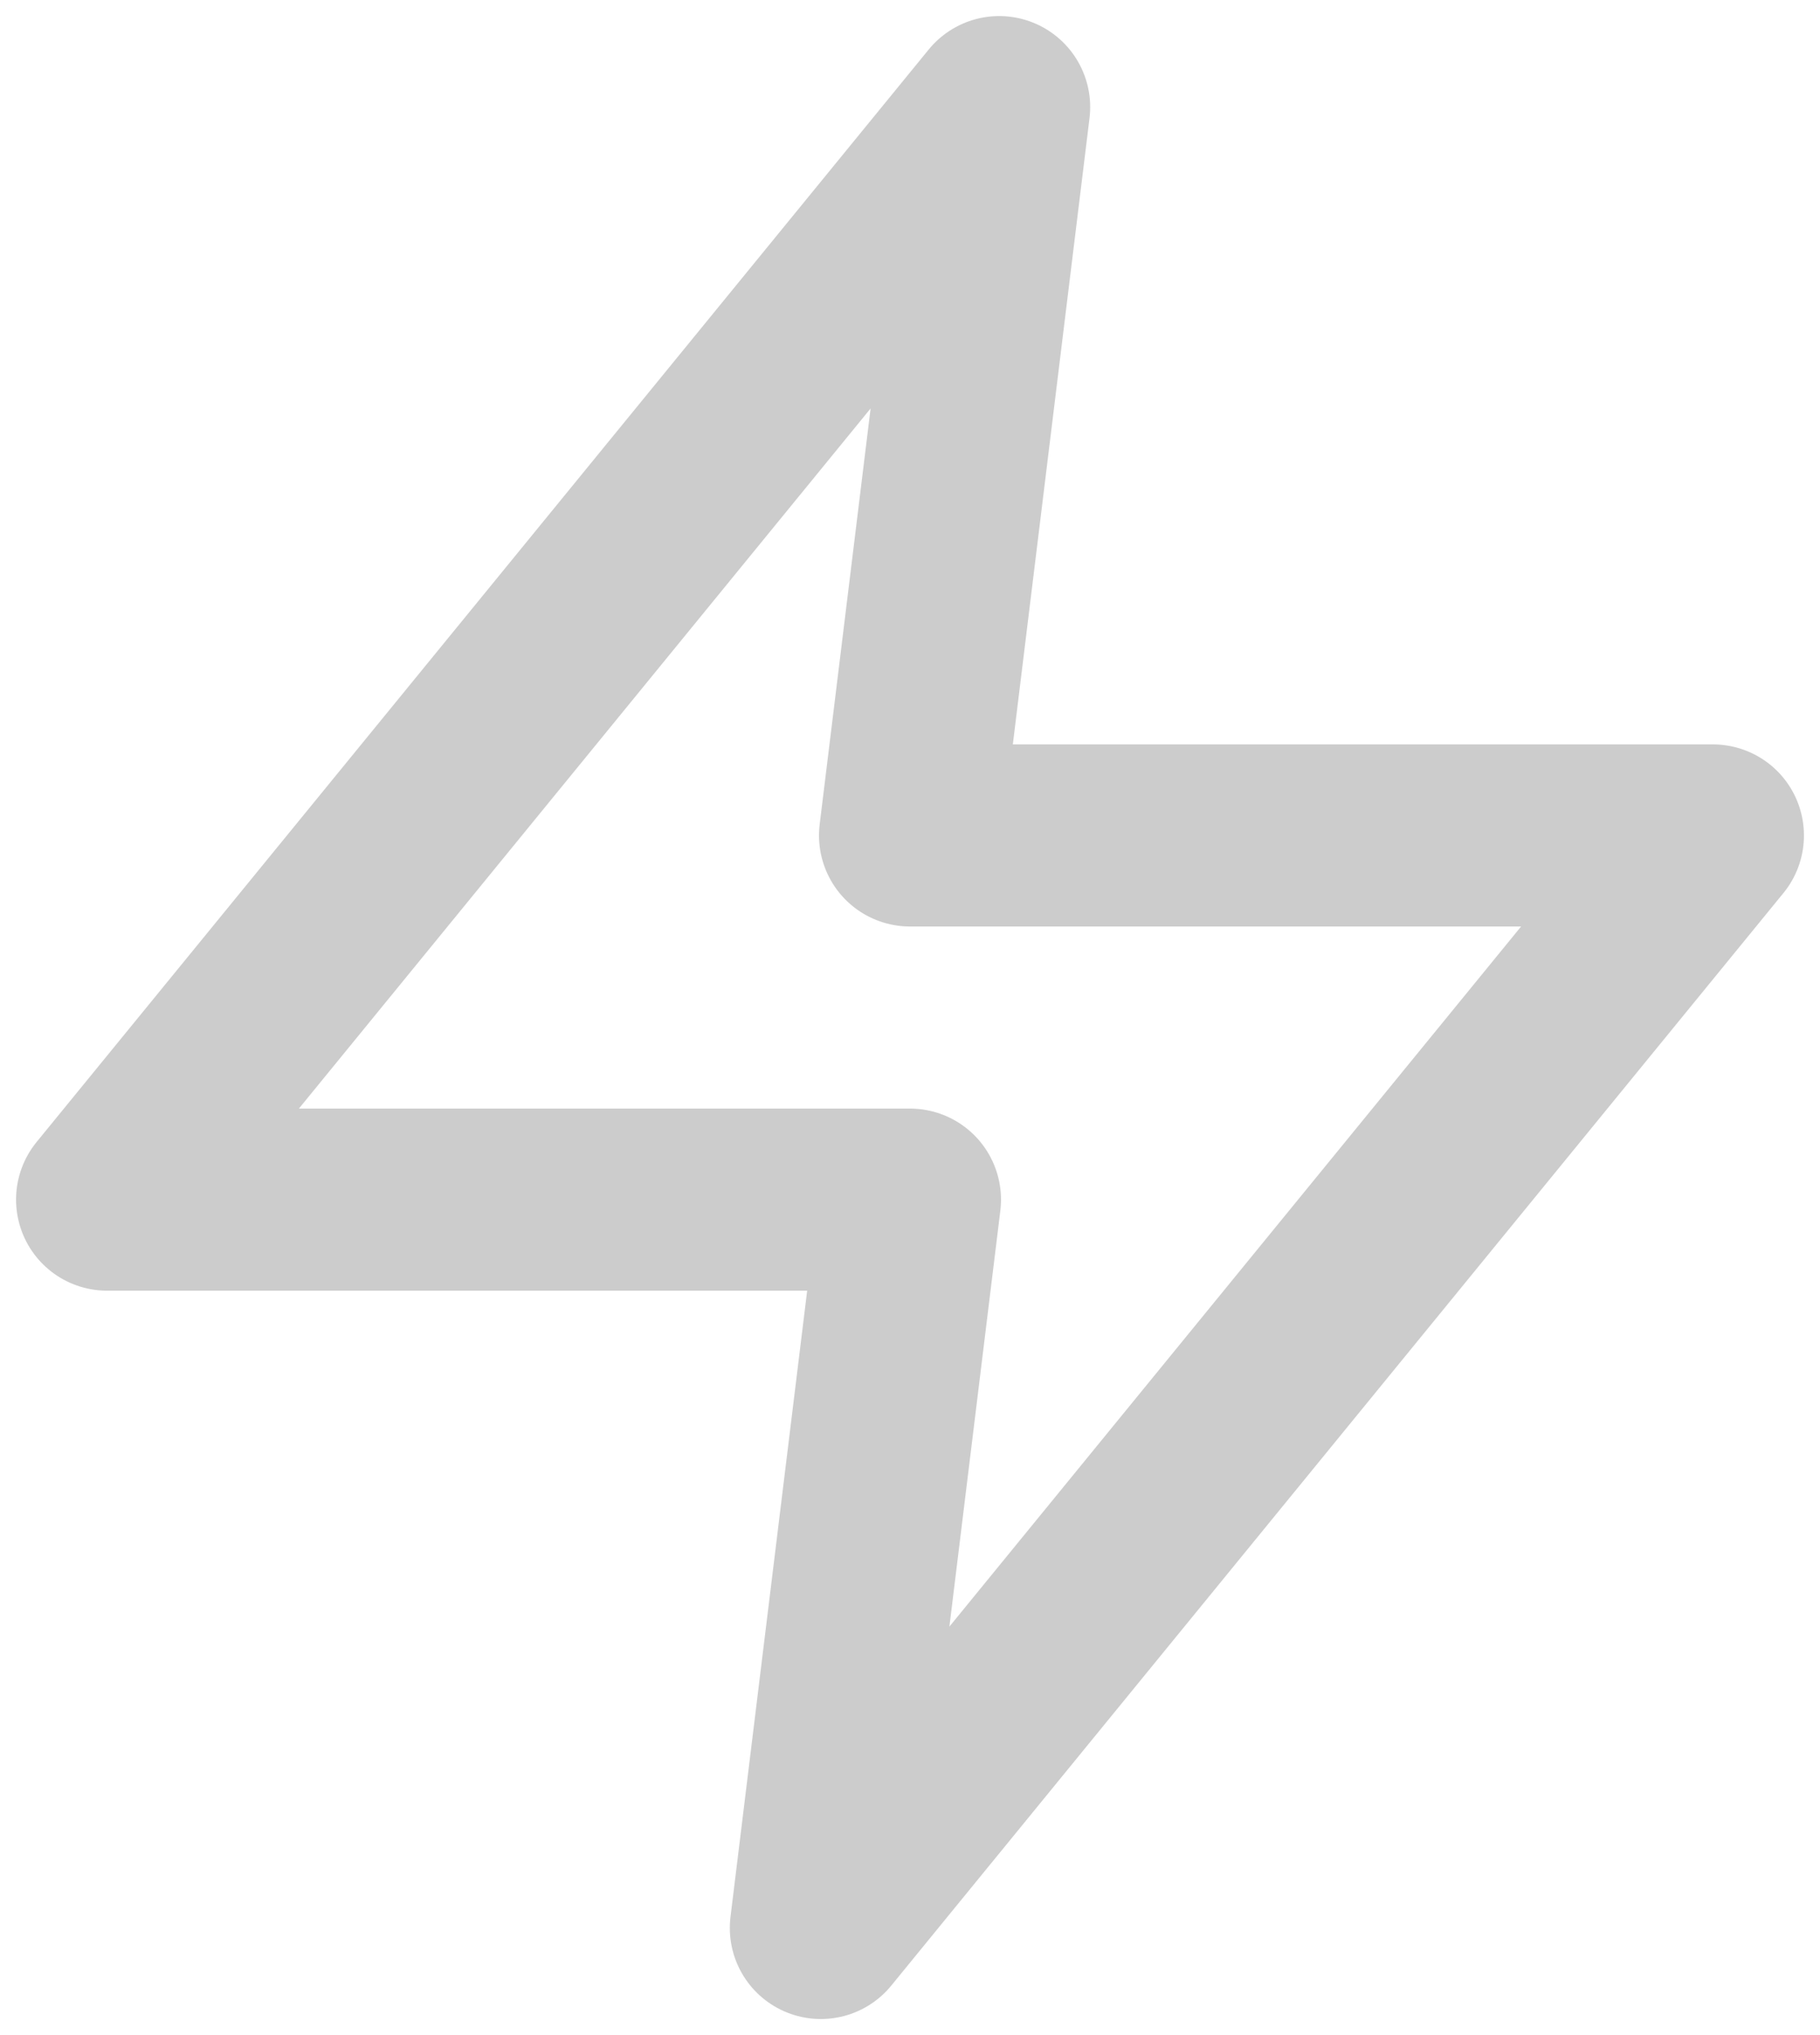 <svg width="17" height="19" viewBox="0 0 17 19" fill="none" xmlns="http://www.w3.org/2000/svg">
<path opacity="0.2" d="M9.333 1L1 11.2H8.5L7.667 18L16 7.8H8.5L9.333 1Z" stroke="black" stroke-width="1.7" stroke-linecap="round" stroke-linejoin="round"/>
</svg>
